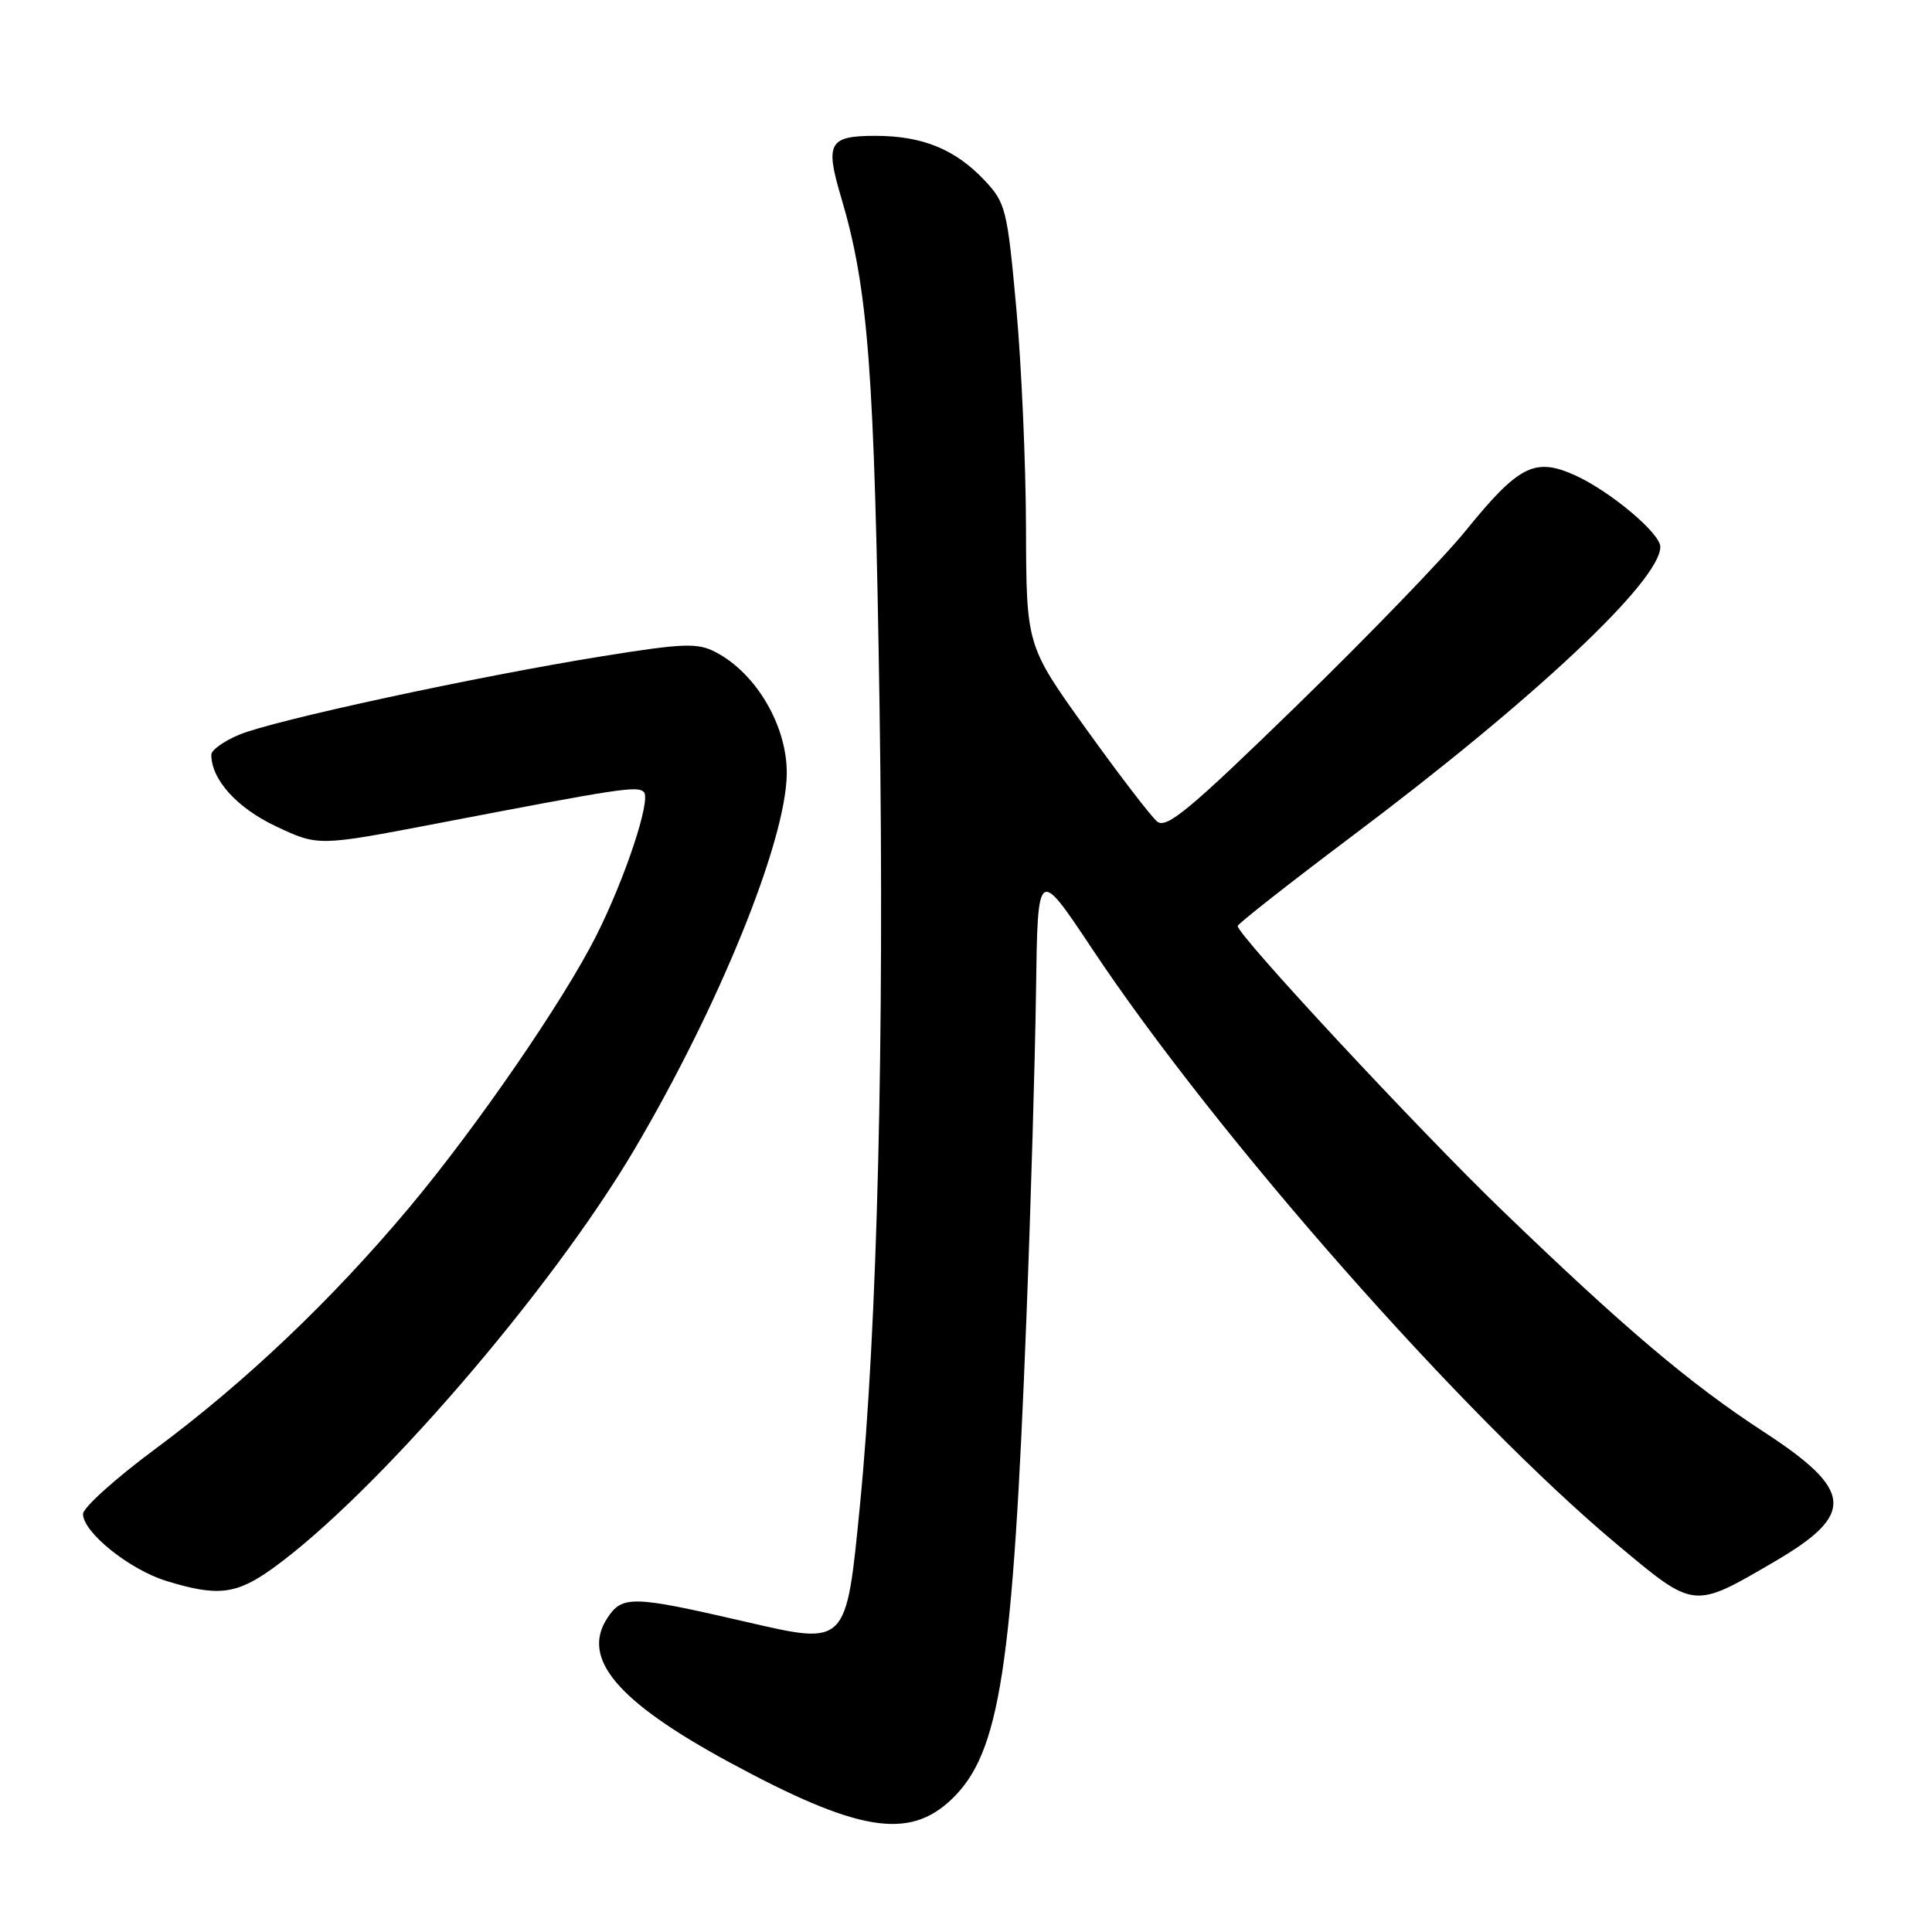 <?xml version="1.0" encoding="UTF-8" standalone="no"?>
<!DOCTYPE svg PUBLIC "-//W3C//DTD SVG 1.1//EN" "http://www.w3.org/Graphics/SVG/1.1/DTD/svg11.dtd" >
<svg xmlns="http://www.w3.org/2000/svg" xmlns:xlink="http://www.w3.org/1999/xlink" version="1.1" viewBox="0 0 256 256">
 <g >
 <path fill="currentColor"
d=" M 126.11 238.40 C 132.50 232.27 134.20 221.30 136.01 174.50 C 136.59 159.65 137.16 140.16 137.28 131.19 C 137.50 114.89 137.50 114.89 144.69 125.69 C 161.27 150.62 193.96 187.70 214.38 204.74 C 224.58 213.26 224.33 213.23 235.12 206.93 C 245.89 200.64 245.63 197.49 233.65 189.69 C 223.89 183.32 215.25 176.01 198.96 160.30 C 187.93 149.66 164.00 123.93 164.00 122.70 C 164.00 122.42 170.86 117.03 179.25 110.72 C 203.24 92.70 220.00 76.96 220.00 72.46 C 220.00 70.65 213.29 65.03 208.62 62.94 C 203.36 60.59 201.21 61.69 194.22 70.31 C 191.32 73.90 181.26 84.31 171.87 93.45 C 157.61 107.33 154.55 109.88 153.32 108.85 C 152.51 108.18 148.28 102.66 143.92 96.59 C 136.00 85.55 136.00 85.55 135.95 70.02 C 135.93 61.49 135.35 48.32 134.66 40.77 C 133.47 27.72 133.26 26.87 130.45 23.89 C 126.58 19.78 122.22 18.00 116.00 18.00 C 109.84 18.00 109.31 18.94 111.44 26.10 C 115.07 38.33 115.87 49.01 116.55 94.00 C 117.20 137.48 116.25 176.04 113.95 199.43 C 112.11 218.16 112.26 218.00 98.79 214.89 C 83.78 211.42 82.45 211.38 80.47 214.41 C 76.97 219.75 81.79 225.45 96.57 233.47 C 113.65 242.72 120.41 243.85 126.11 238.40 Z  M 36.10 207.84 C 49.65 198.10 72.92 171.16 84.05 152.33 C 95.27 133.32 104.11 111.56 104.25 102.60 C 104.34 96.25 100.23 89.21 94.79 86.39 C 92.41 85.16 90.53 85.23 79.78 86.96 C 63.23 89.62 36.25 95.45 31.70 97.35 C 29.66 98.20 28.00 99.39 28.00 100.00 C 28.00 103.29 31.38 107.04 36.56 109.49 C 42.16 112.13 42.16 112.13 57.83 109.13 C 82.25 104.44 84.45 104.11 85.31 104.94 C 86.31 105.91 82.84 116.39 78.99 124.02 C 74.62 132.68 63.13 149.37 54.23 160.00 C 43.96 172.26 32.49 183.16 20.54 192.02 C 15.29 195.91 11.00 199.78 11.00 200.61 C 11.00 203.03 17.12 207.95 22.00 209.47 C 28.82 211.58 31.29 211.29 36.10 207.84 Z "/>
</g>
</svg>